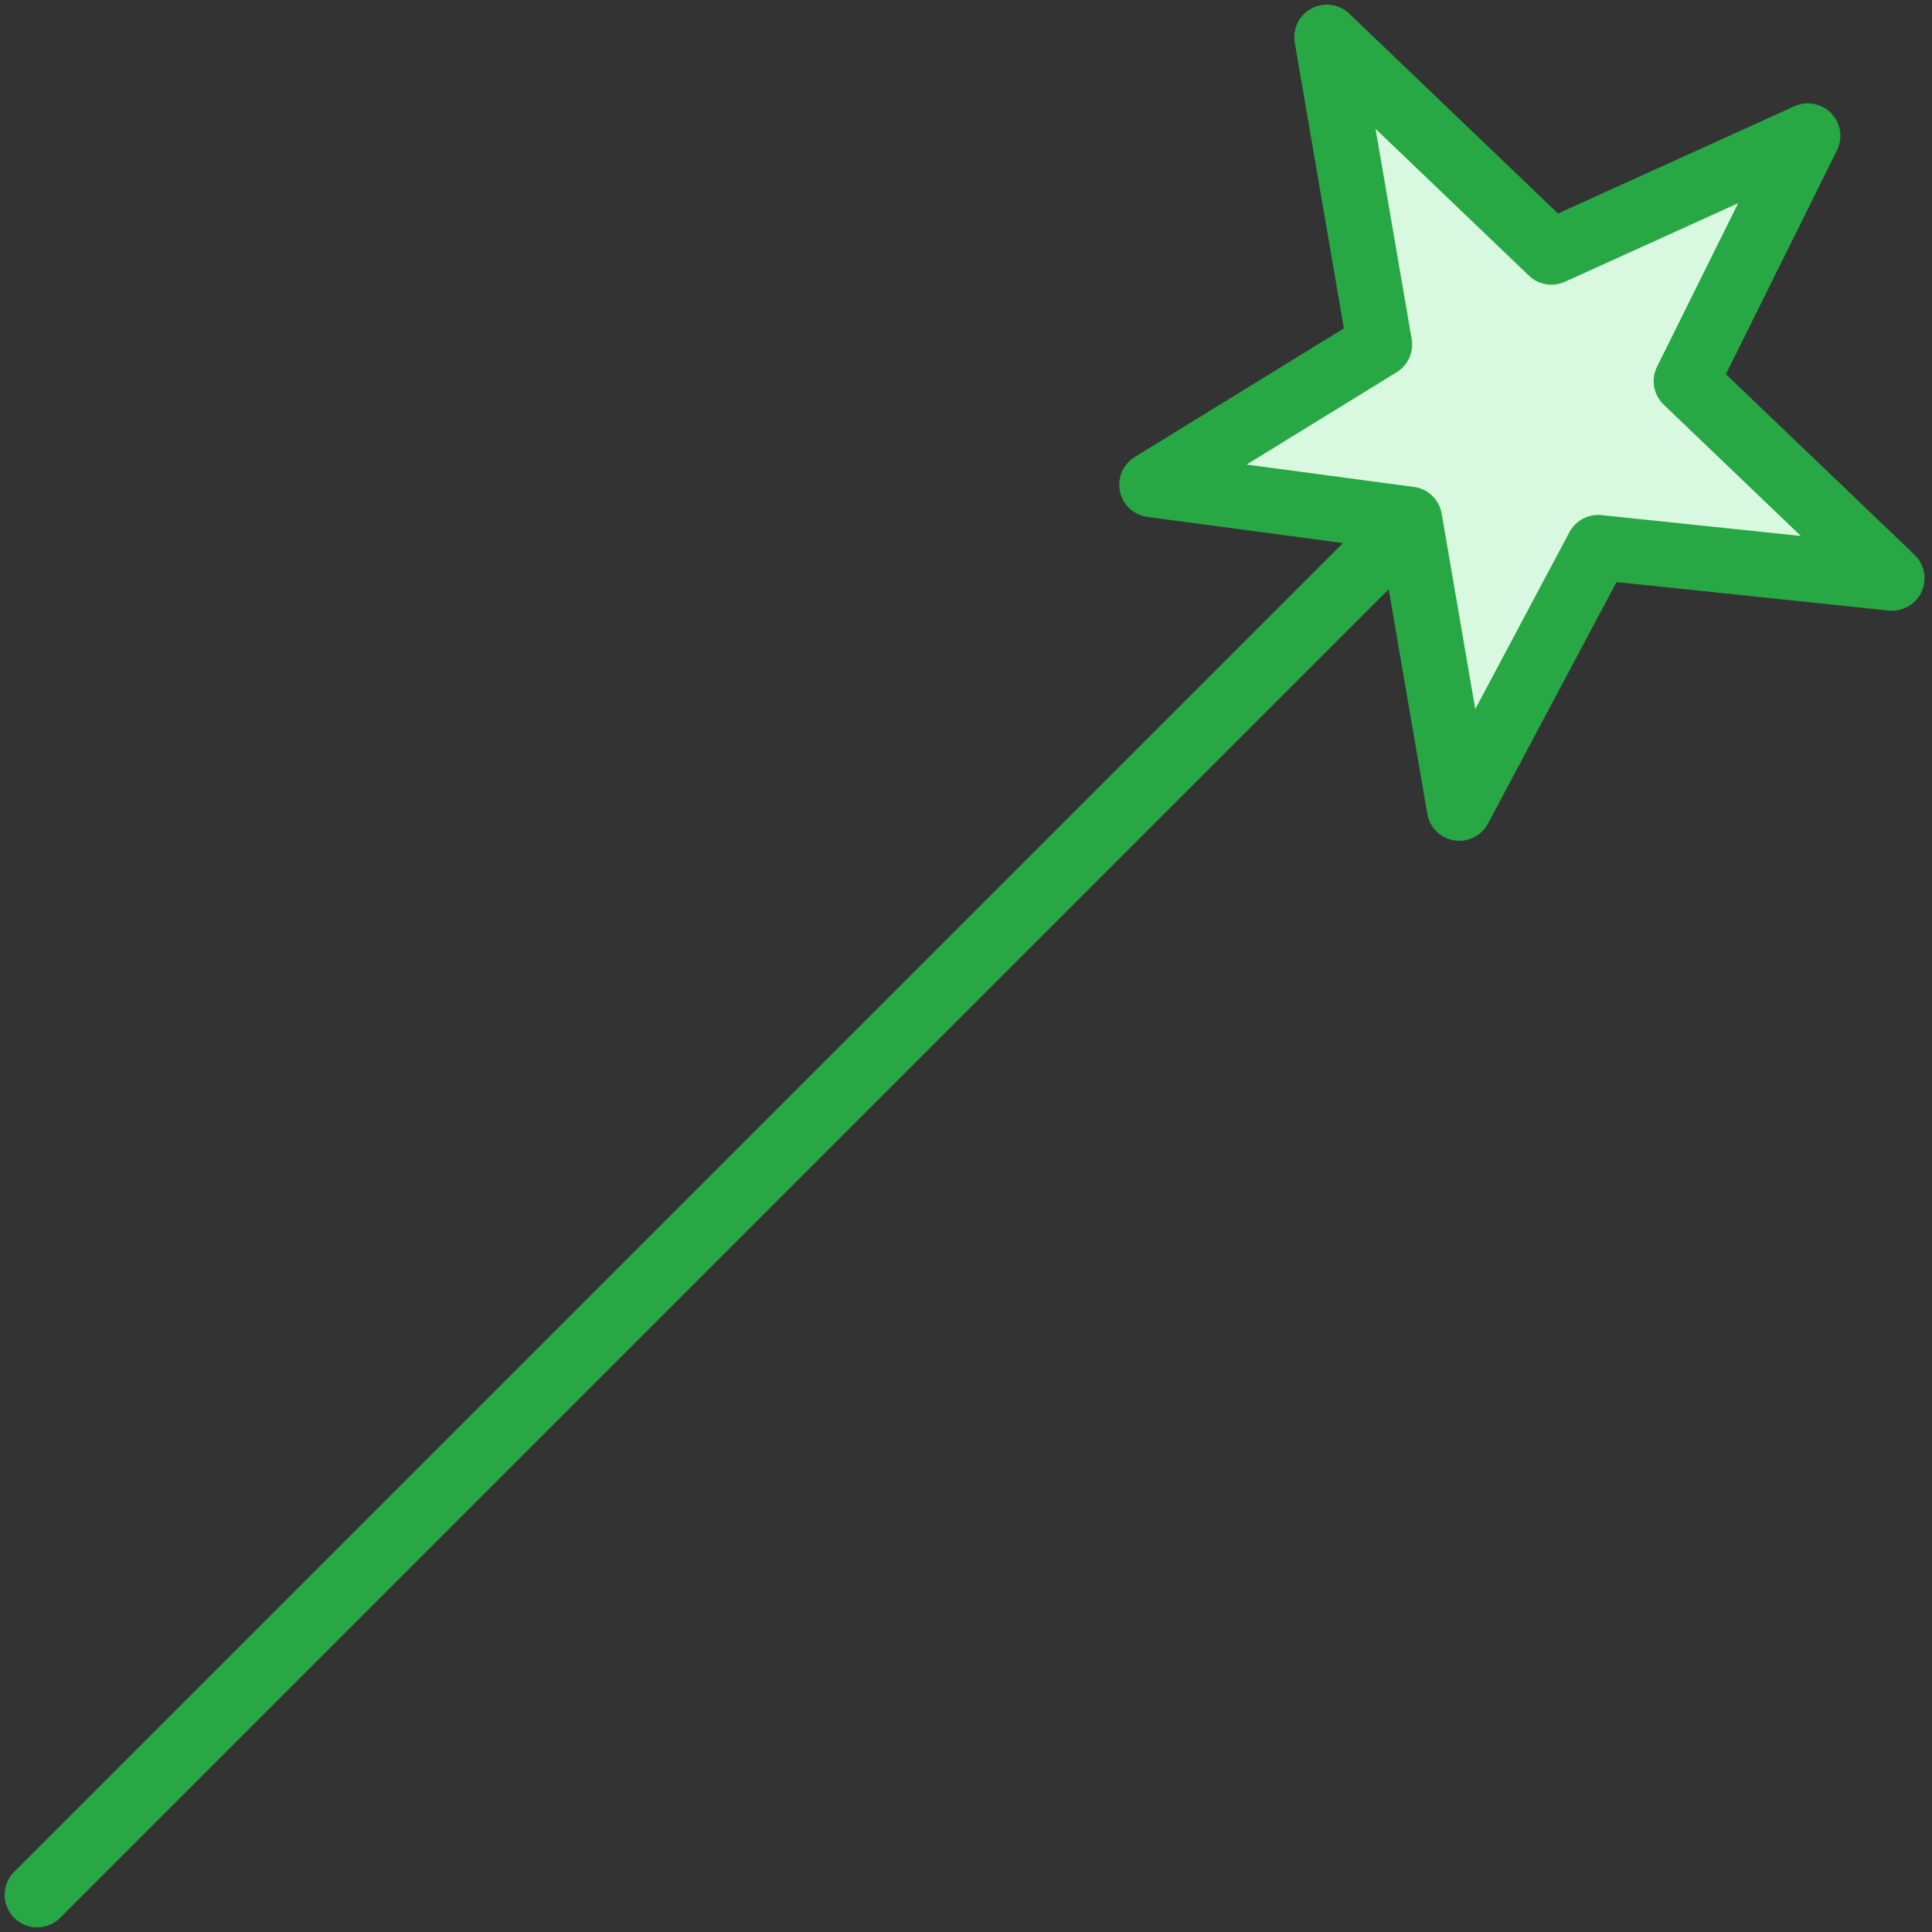 <?xml version="1.0" encoding="UTF-8"?>
<svg width="104px" height="104px" viewBox="0 0 104 104" version="1.1" xmlns="http://www.w3.org/2000/svg" xmlns:xlink="http://www.w3.org/1999/xlink">
    <rect x="0" y="0" width="104" height="104" fill="#333333" stroke="none"/>
    <!-- Generator: Sketch 46.2 (44496) - http://www.bohemiancoding.com/sketch -->
    <title>interface-51</title>
    <desc>Created with Sketch.</desc>
    <defs></defs>
    <g id="ALL" stroke="none" stroke-width="1" fill="none" fill-rule="evenodd" stroke-linecap="round" stroke-linejoin="round">
        <g id="Primary" transform="translate(-843, -1398)" stroke="#28A745" stroke-width="3.5">
            <g id="Group-15" transform="translate(200, 200)">
                <g id="interface-51" transform="translate(645, 1200)">
                    <path d="M0,100 L73.507,26.493" id="Layers-1"></path>
                    <polygon id="Layers-2" fill="#D8F8DF" points="81.514 11.575 69.422 0 72.265 16.546 60 24.092 73.881 25.947 76.555 41.51 84.028 27.469 99.848 29.125 88.767 18.518 95.318 5.313"></polygon>
                </g>
            </g>
        </g>
    </g>
</svg>